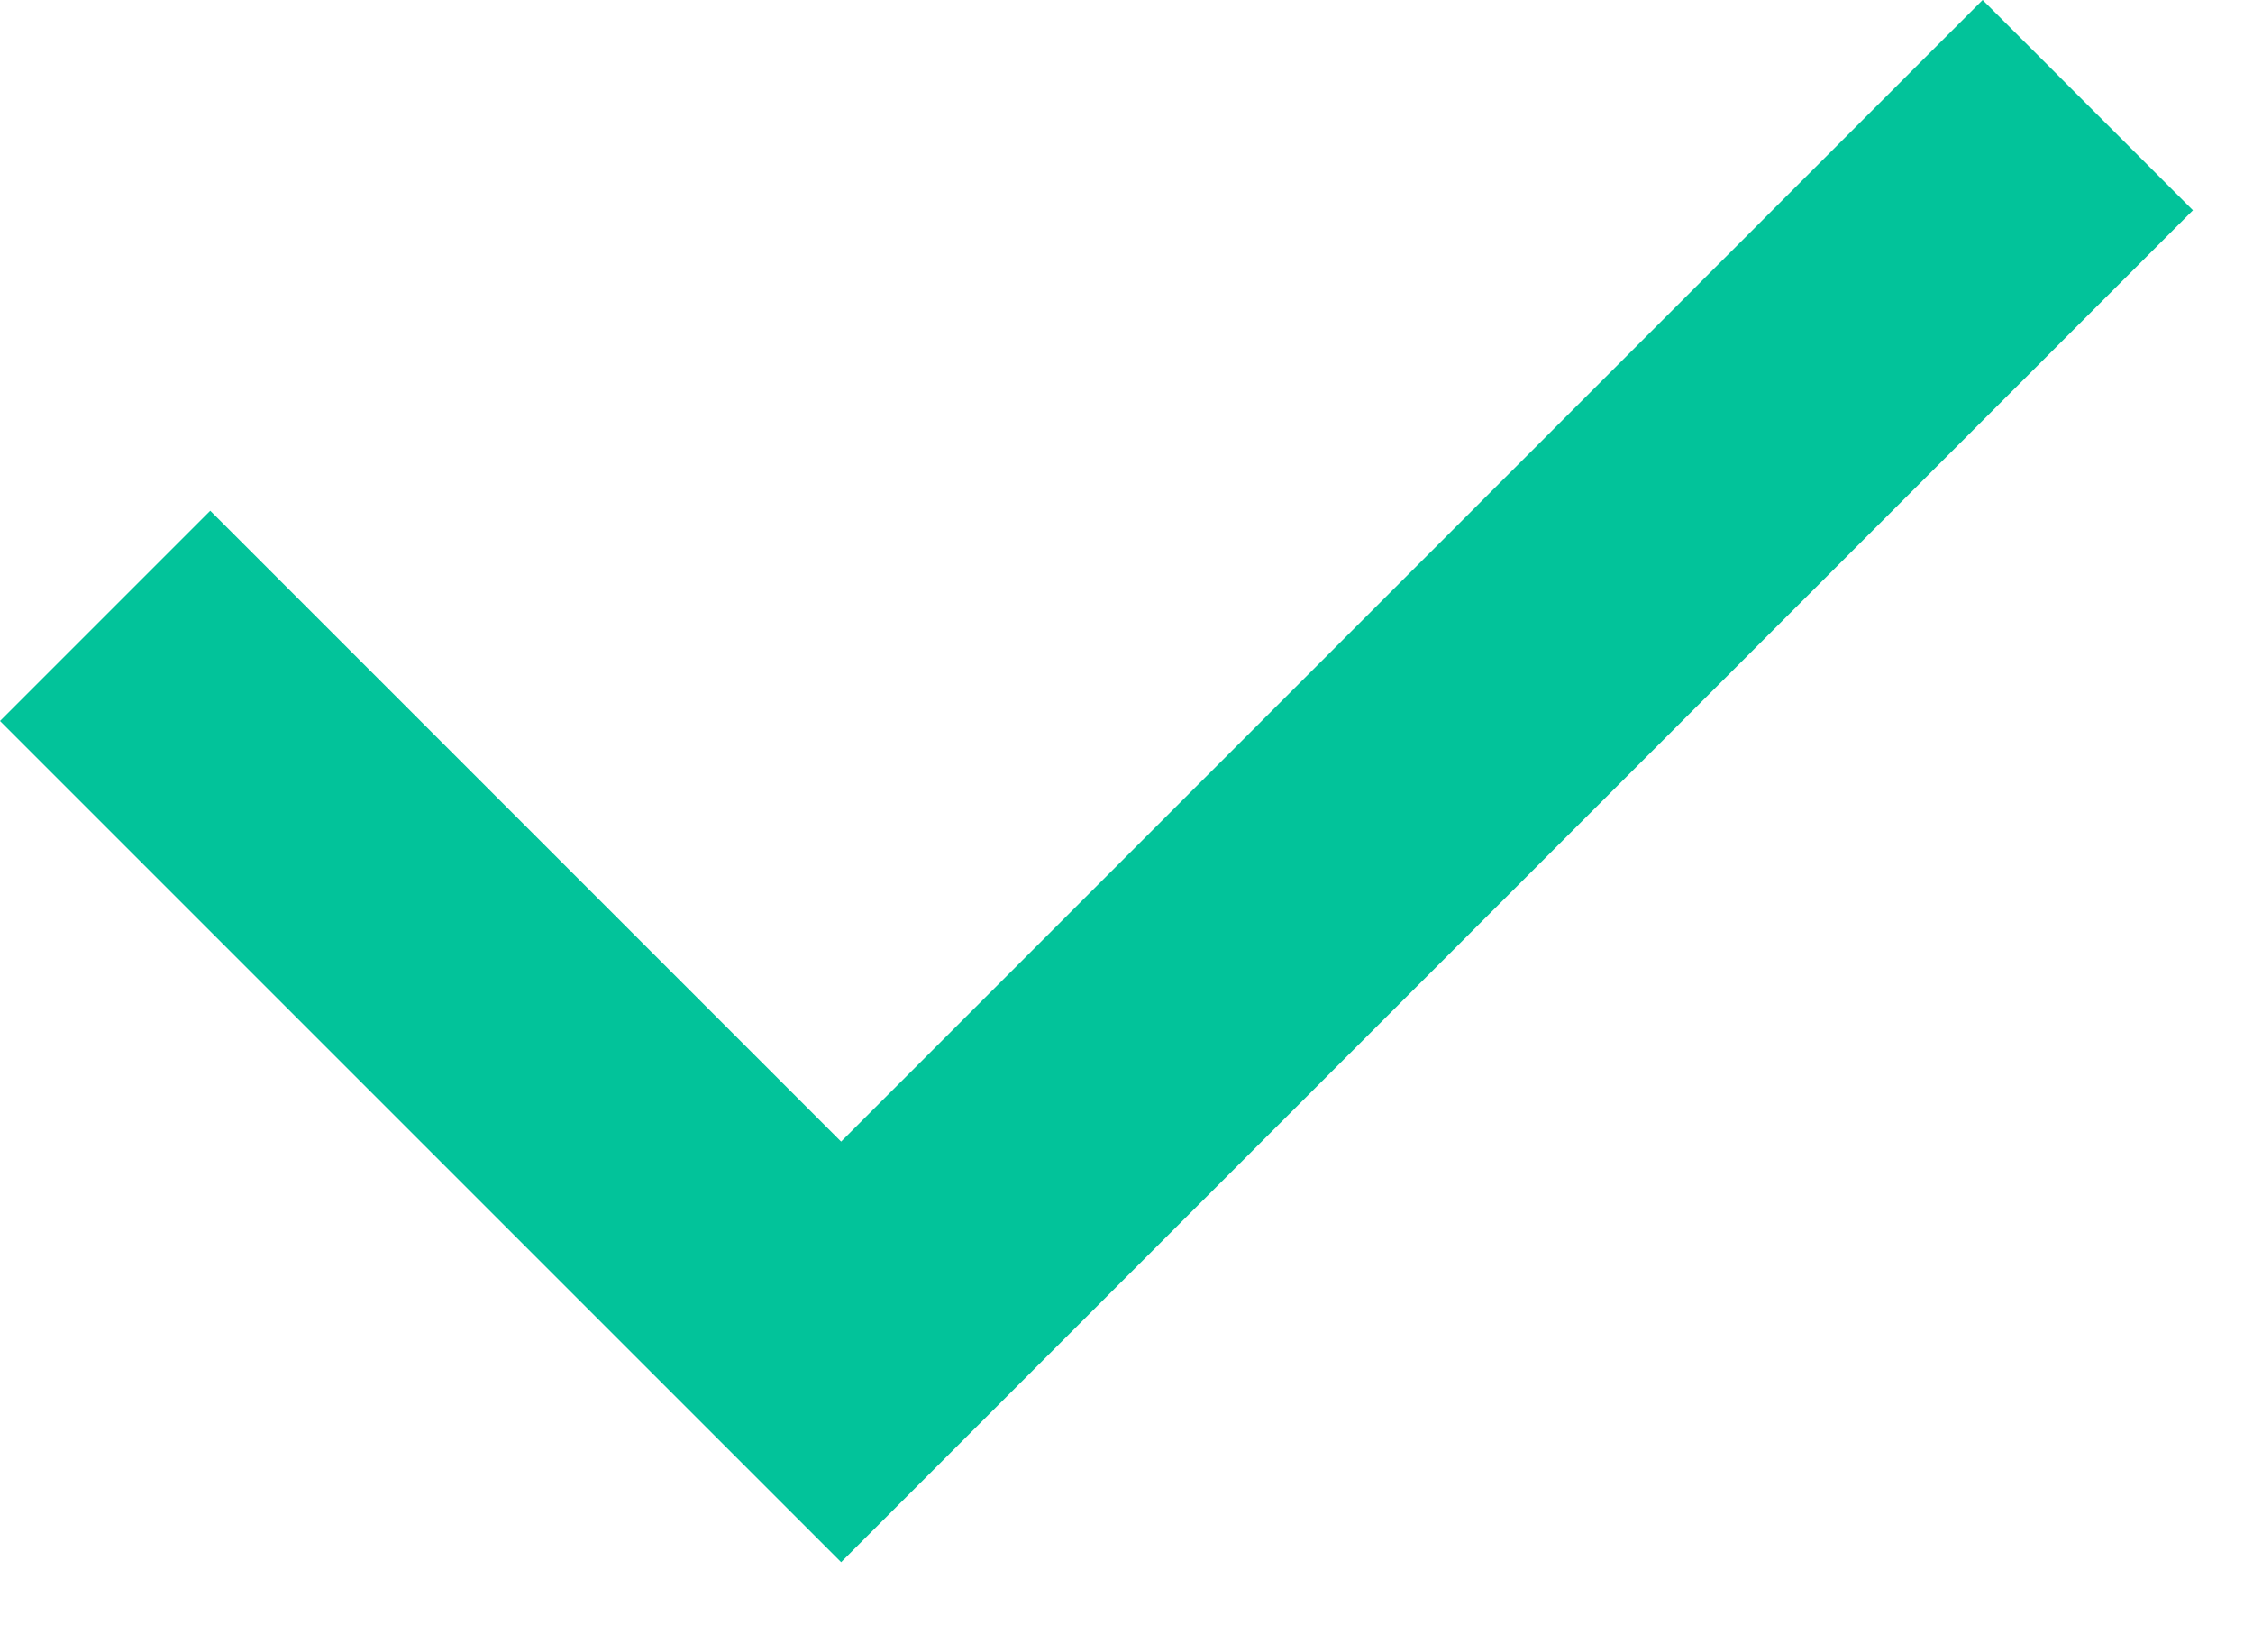 <svg width="15" height="11" viewBox="0 0 15 11" fill="none" xmlns="http://www.w3.org/2000/svg">
<path fill-rule="evenodd" clip-rule="evenodd" d="M5.6 7.6L1.4 3.4L0 4.8L5.6 10.4L14.6 1.4L13.2 0L5.6 7.6Z" fill="#02C39A"/>
</svg>
